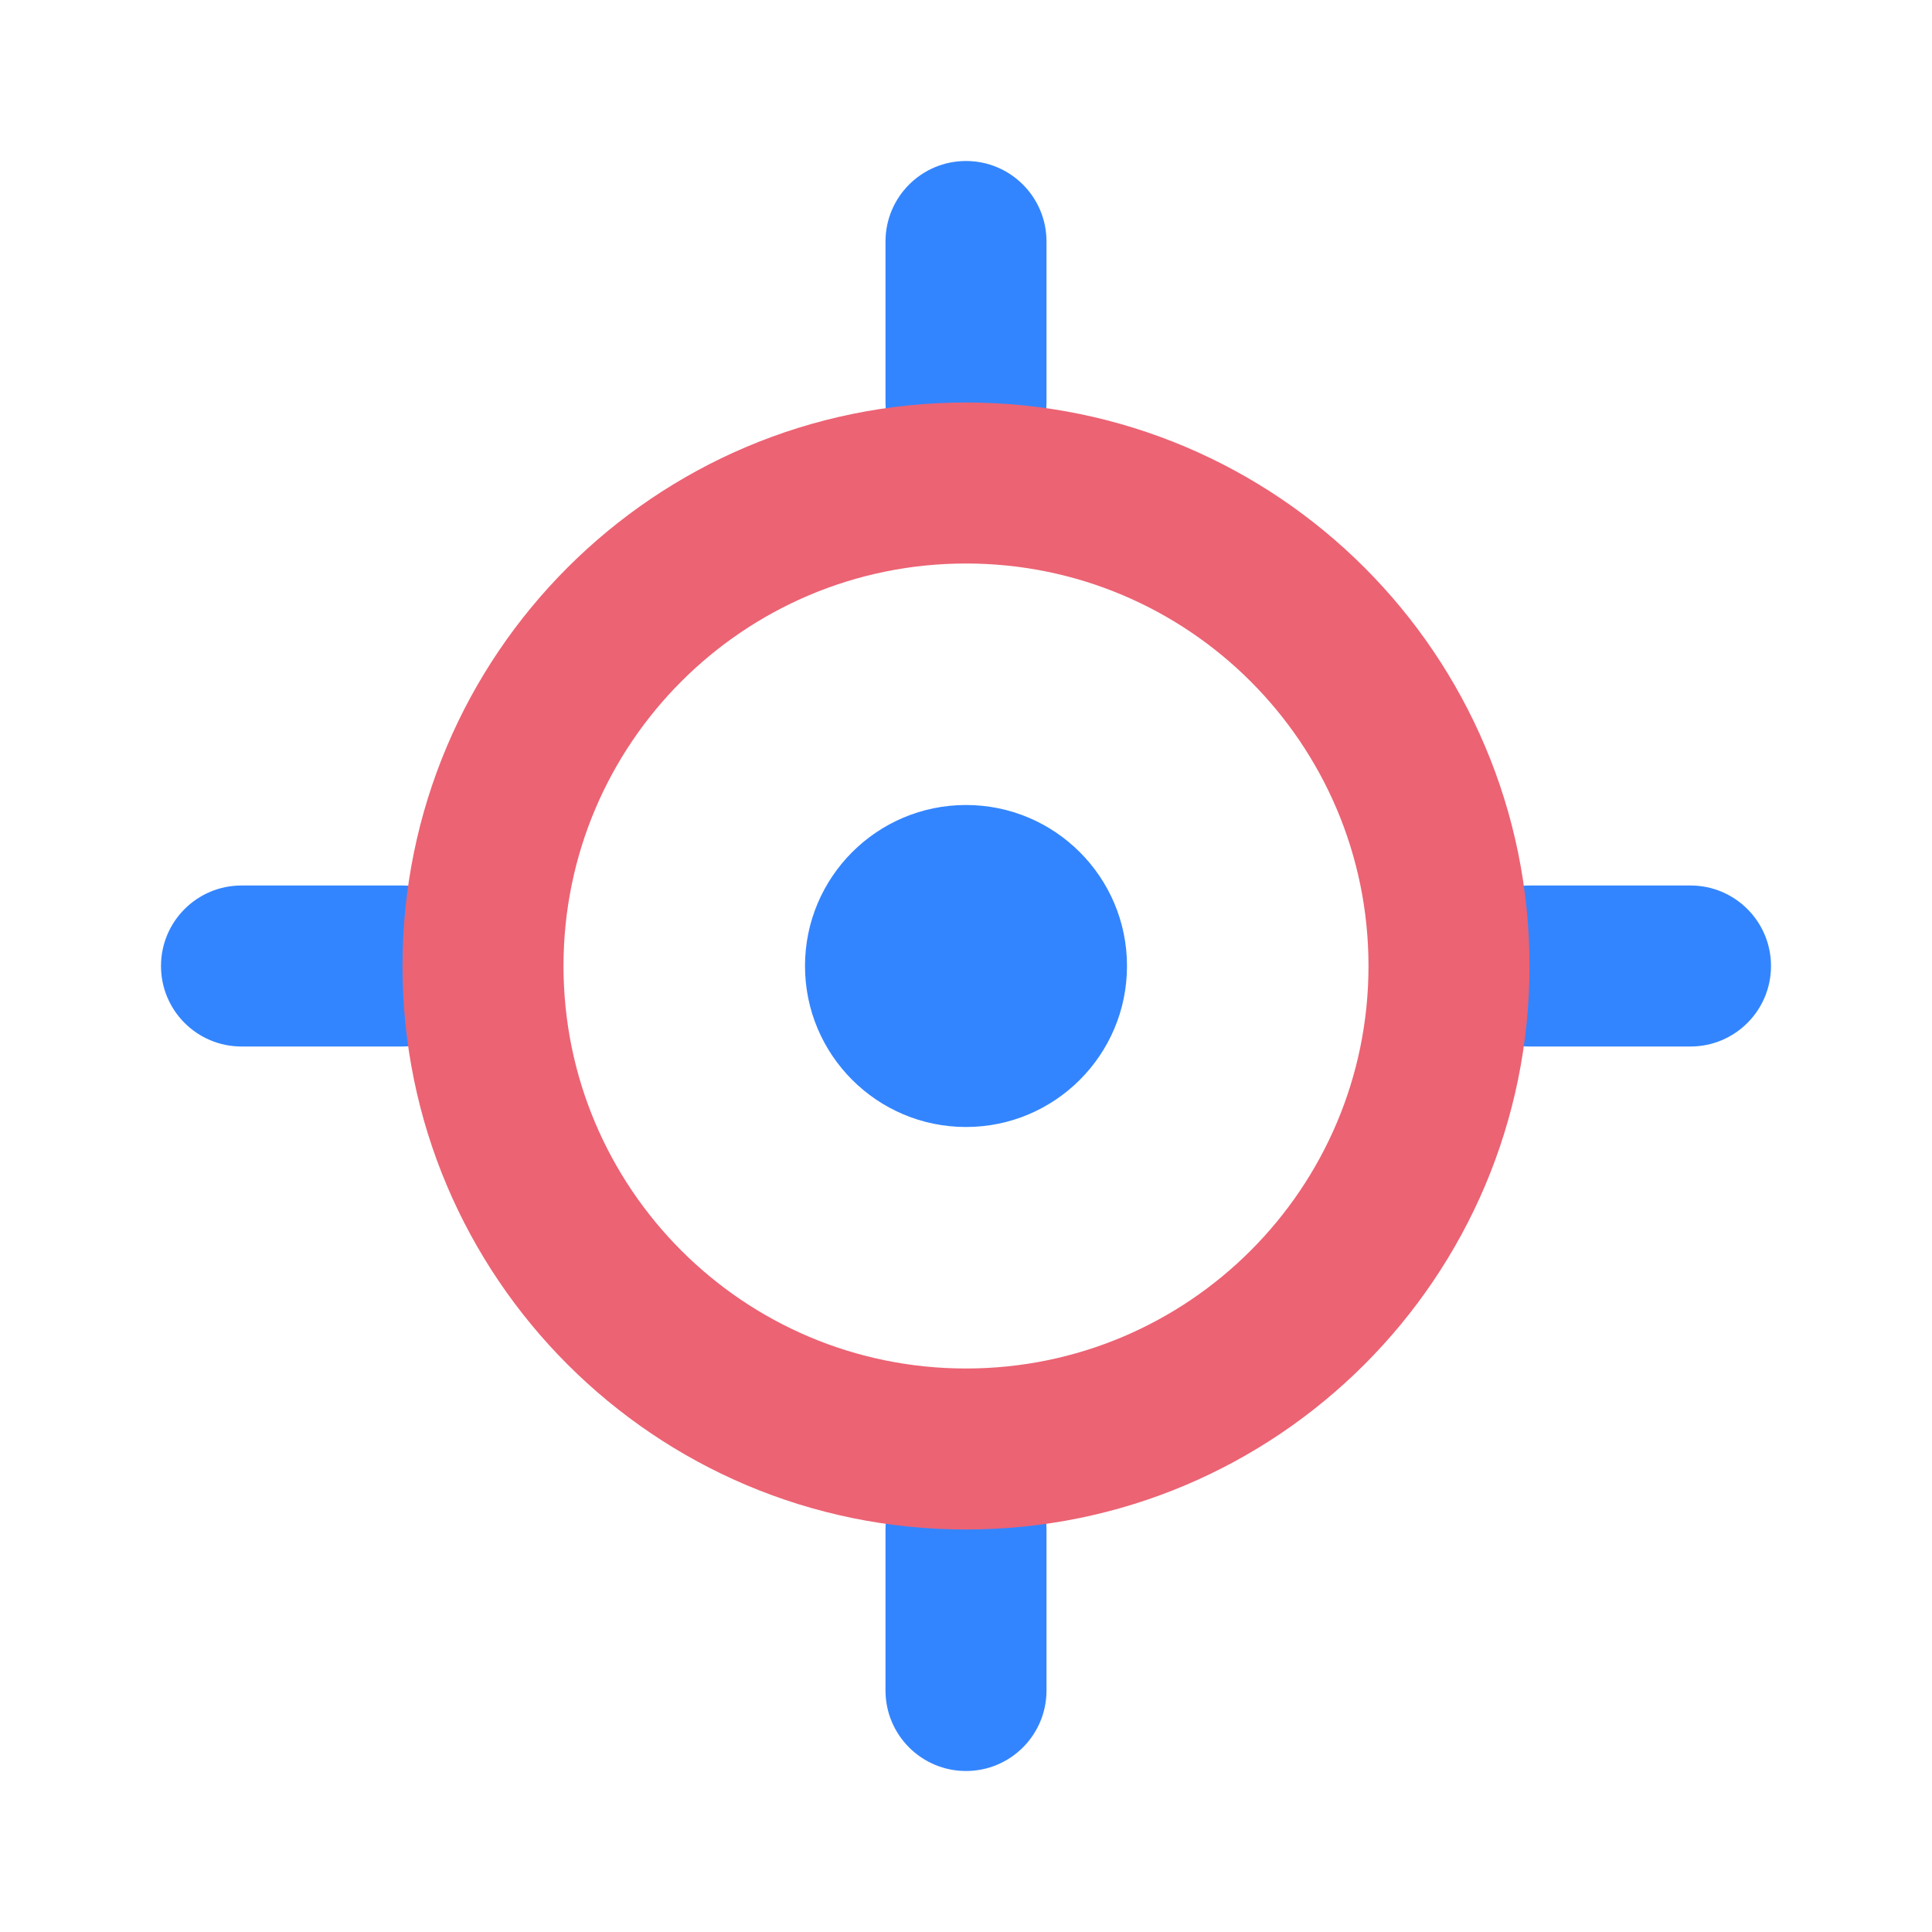<svg width="60" height="60" viewBox="0 0 60 60" fill="none" xmlns="http://www.w3.org/2000/svg">
<path fill-rule="evenodd" clip-rule="evenodd" d="M27.5 7.5C27.5 6.119 28.619 5 30 5C31.381 5 32.5 6.119 32.5 7.5V12.5C32.5 13.881 31.381 15 30 15C28.619 15 27.5 13.881 27.5 12.5V7.5ZM7.5 27.5C6.119 27.5 5 28.619 5 30C5 31.381 6.119 32.5 7.5 32.5H12.5C13.881 32.5 15 31.381 15 30C15 28.619 13.881 27.5 12.5 27.5H7.5ZM47.5 27.5C46.119 27.5 45 28.619 45 30C45 31.381 46.119 32.5 47.5 32.5H52.5C53.881 32.5 55 31.381 55 30C55 28.619 53.881 27.5 52.5 27.5H47.5ZM30 45C28.619 45 27.5 46.119 27.5 47.5V52.5C27.5 53.881 28.619 55 30 55C31.381 55 32.5 53.881 32.5 52.5V47.5C32.5 46.119 31.381 45 30 45Z" fill="#3385FF"/>
<path fill-rule="evenodd" clip-rule="evenodd" d="M30 35C32.761 35 35 32.761 35 30C35 27.239 32.761 25 30 25C27.239 25 25 27.239 25 30C25 32.761 27.239 35 30 35Z" fill="#3385FF"/>
<path fill-rule="evenodd" clip-rule="evenodd" d="M12.5 30C12.5 39.665 20.335 47.5 30 47.5C39.665 47.5 47.5 39.665 47.5 30C47.5 20.335 39.665 12.5 30 12.5C20.335 12.5 12.5 20.335 12.5 30ZM42.5 30C42.5 36.904 36.904 42.5 30 42.5C23.096 42.5 17.5 36.904 17.5 30C17.5 23.096 23.096 17.5 30 17.5C36.904 17.5 42.5 23.096 42.5 30Z" fill="#EC6373"/>
</svg>
